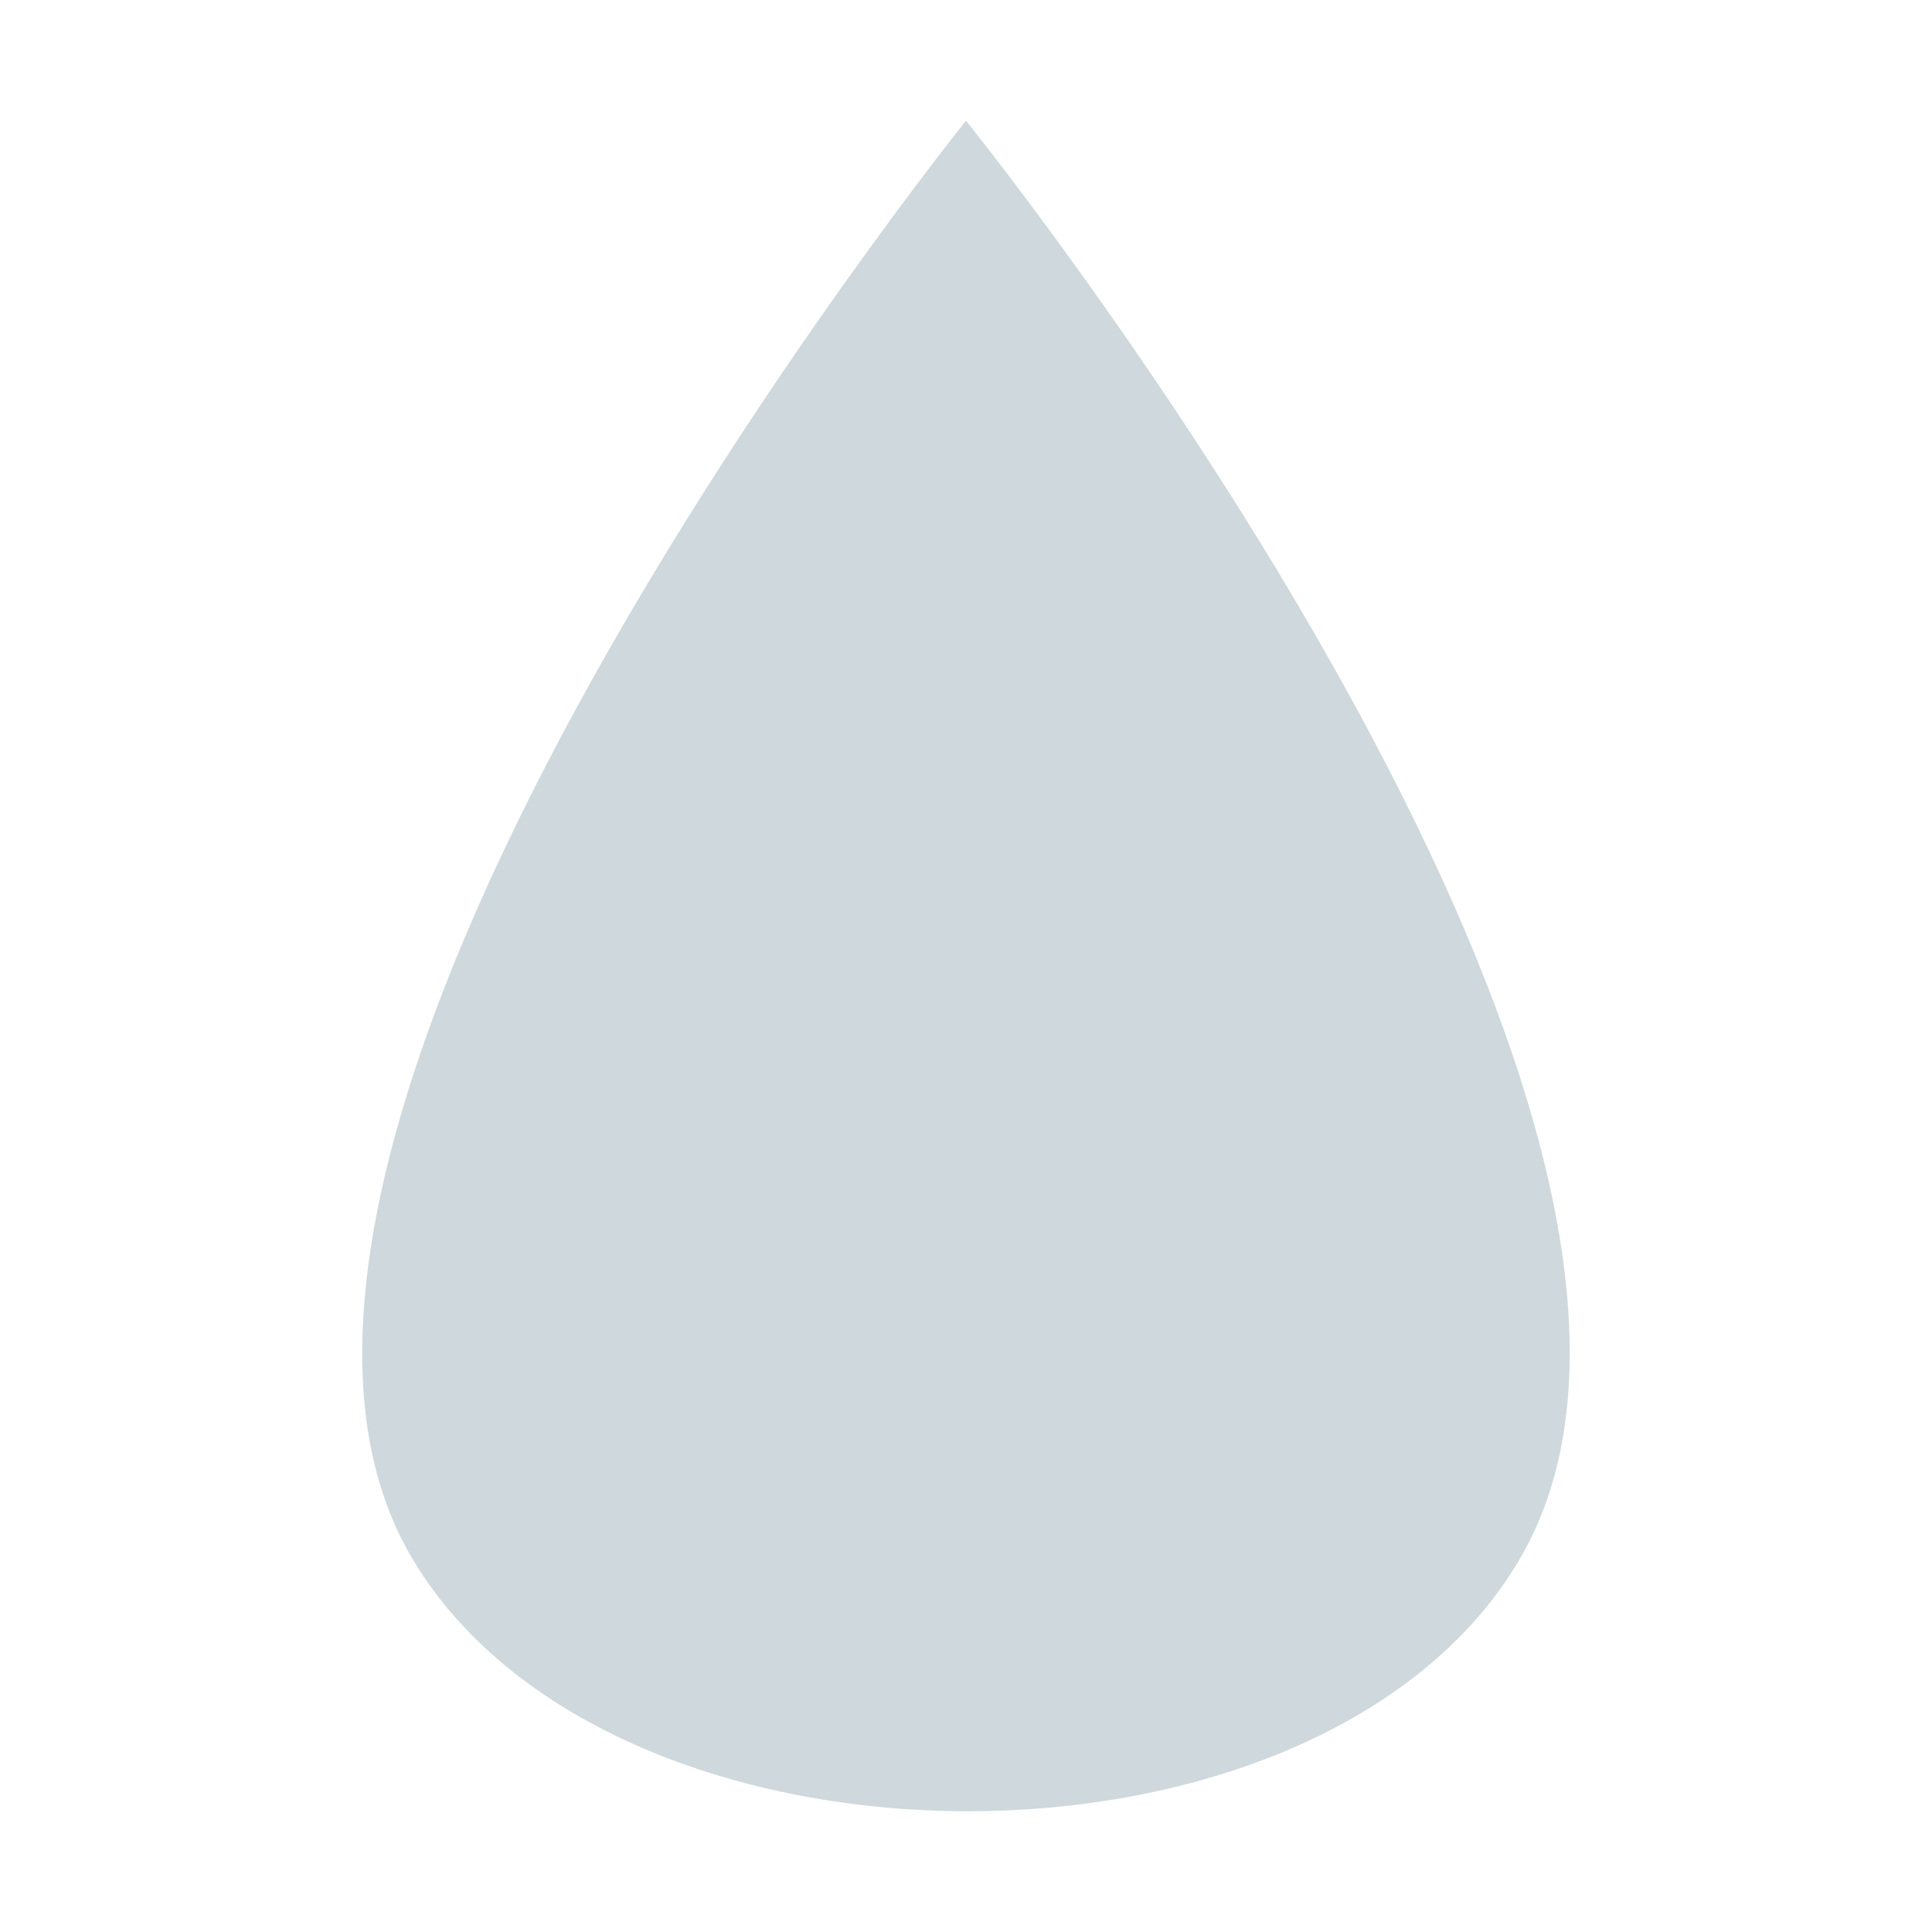 <svg xmlns="http://www.w3.org/2000/svg" width="16" height="16" version="1.1">
 <defs>
  <style id="current-color-scheme" type="text/css">
   .ColorScheme-Text { color:#cfd8dc; } .ColorScheme-Highlight { color:#00bcd4; }
  </style>
 </defs>
 <path style="fill:currentColor" class="ColorScheme-Text" d="M 8,1 C 8,1 1.271,9.36 3.425,12.925 5.092,15.684 10.931,15.699 12.578,12.925 14.721,9.318 8,1 8,1 Z"/>
</svg>
